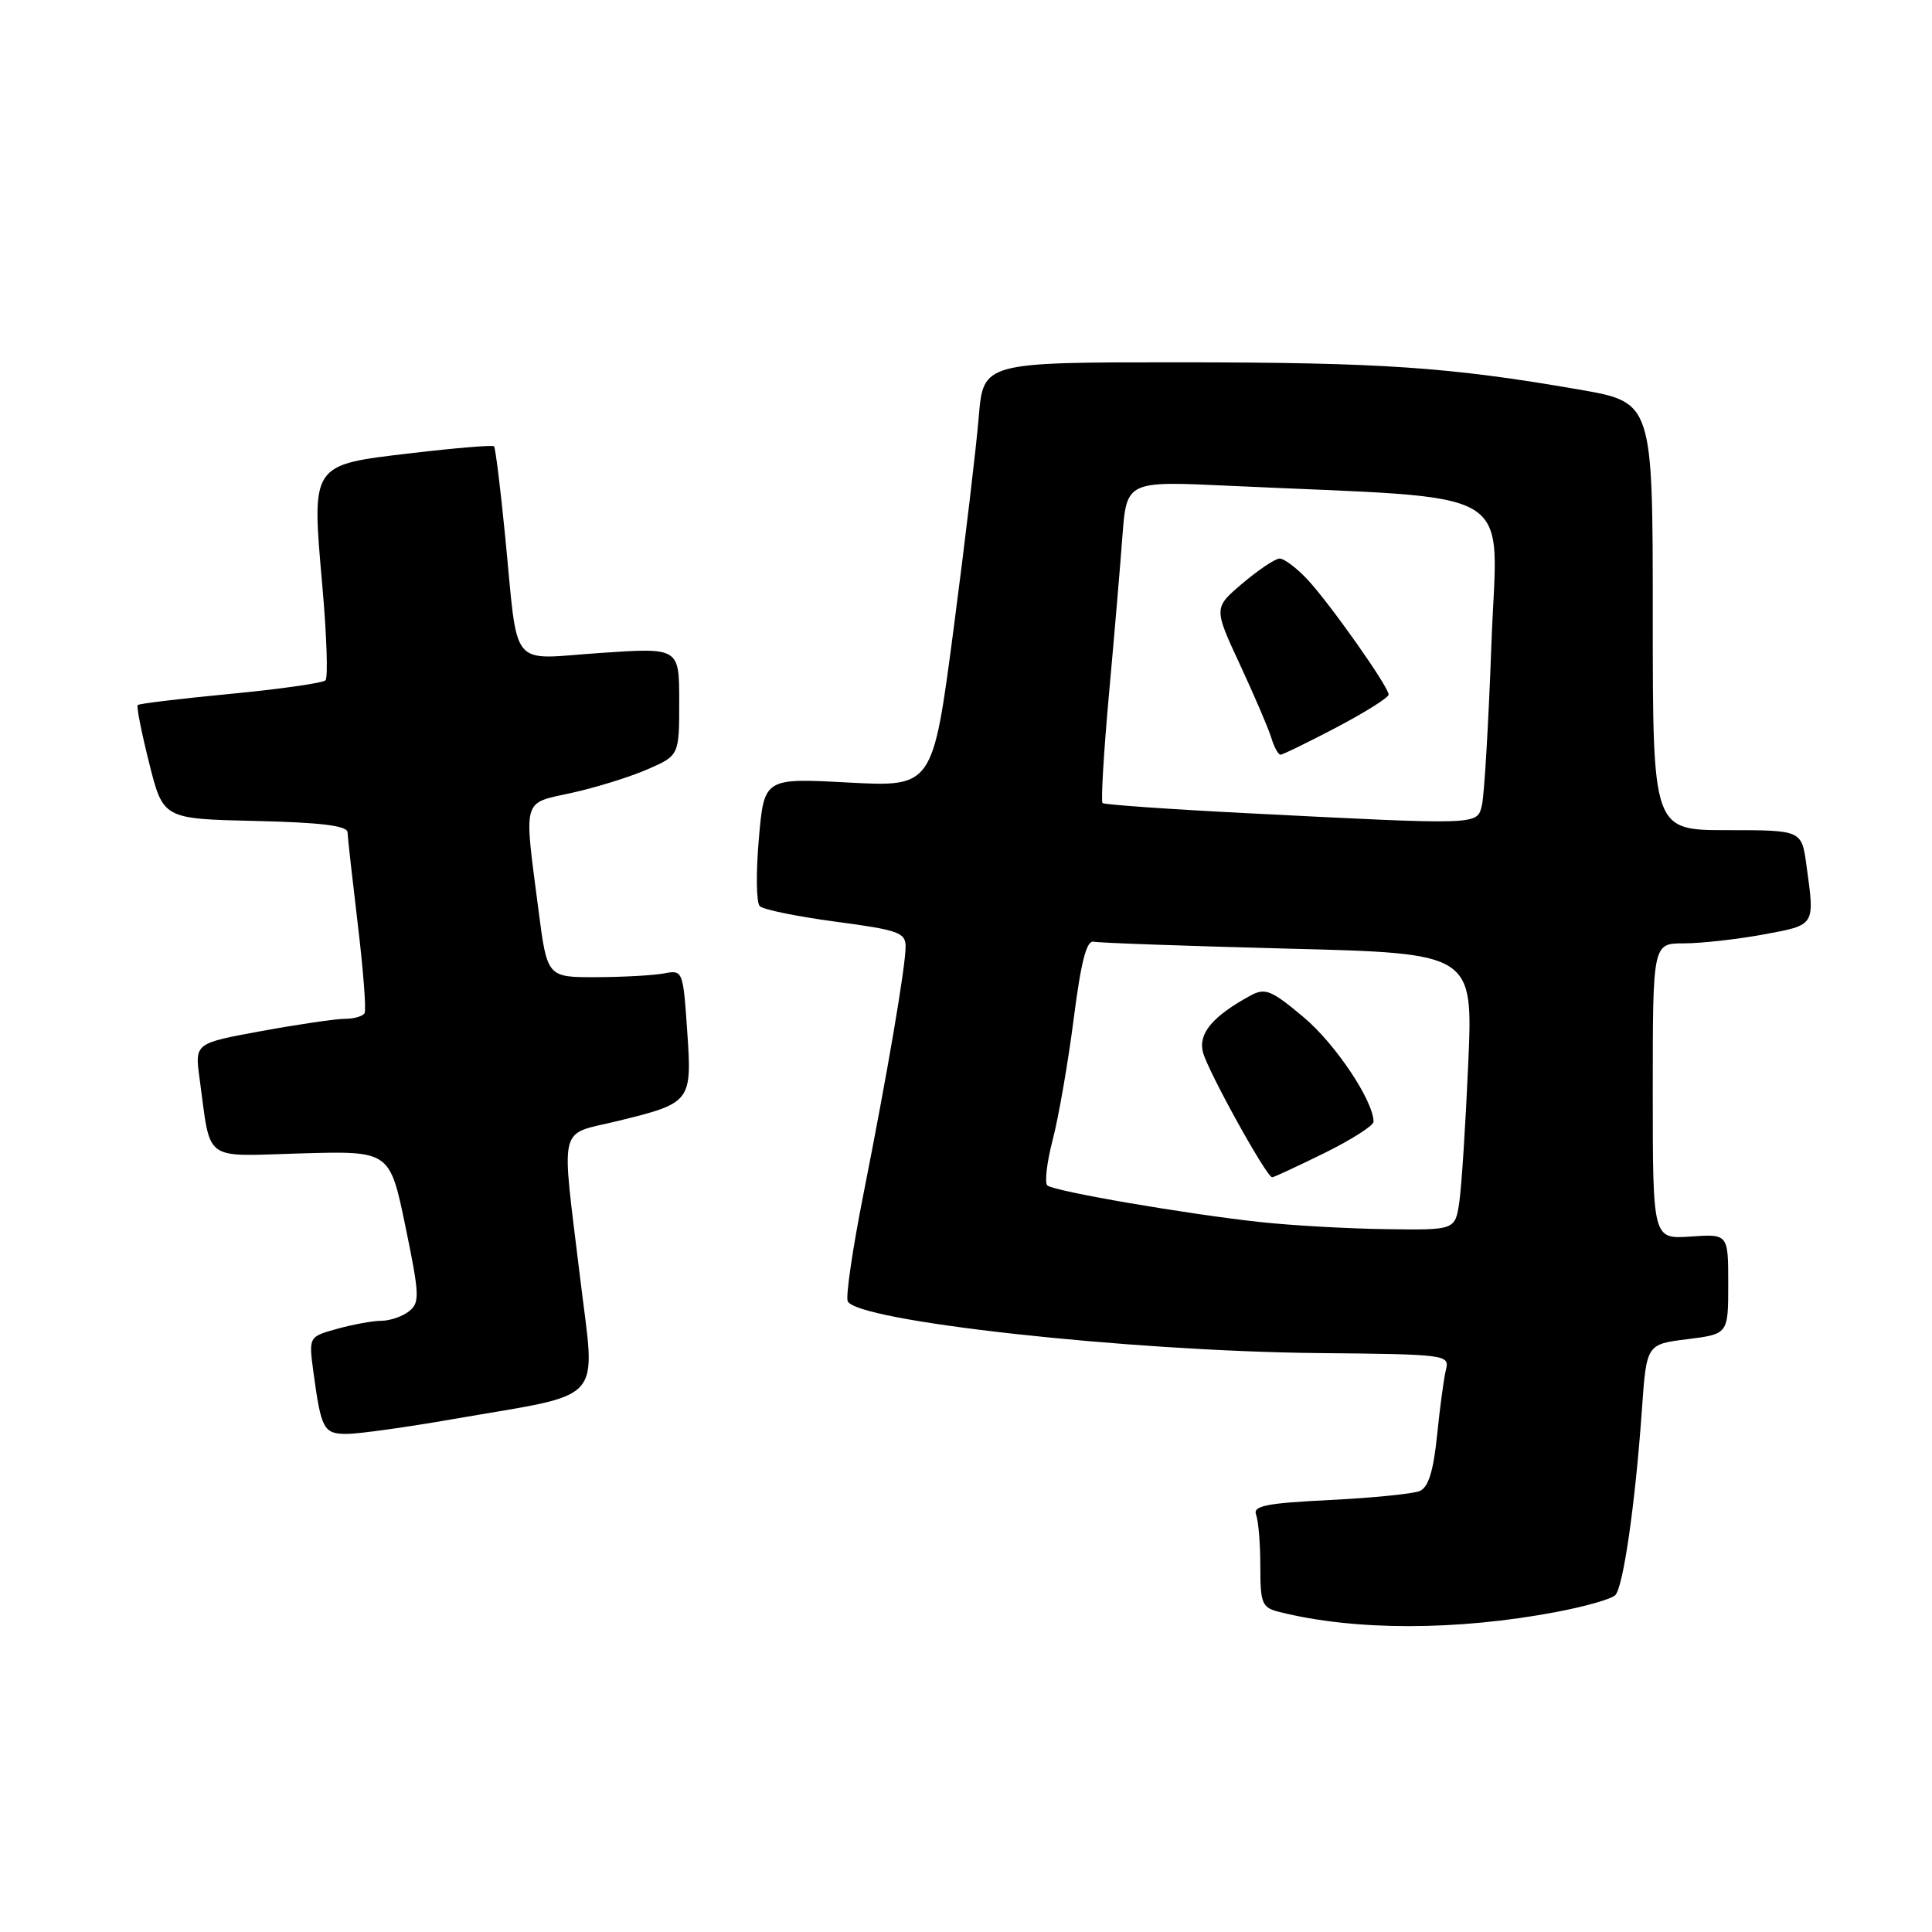 <?xml version="1.0" encoding="UTF-8" standalone="no"?>
<!DOCTYPE svg PUBLIC "-//W3C//DTD SVG 1.1//EN" "http://www.w3.org/Graphics/SVG/1.1/DTD/svg11.dtd" >
<svg xmlns="http://www.w3.org/2000/svg" xmlns:xlink="http://www.w3.org/1999/xlink" version="1.1" viewBox="0 0 256 256">
 <g >
 <path fill="currentColor"
d=" M 206.30 213.58 C 210.05 212.87 213.52 211.88 214.03 211.37 C 215.09 210.31 216.68 199.28 217.56 186.81 C 218.17 178.12 218.17 178.12 223.58 177.45 C 229.00 176.77 229.00 176.77 229.00 170.13 C 229.00 163.50 229.00 163.50 224.00 163.85 C 219.00 164.19 219.00 164.19 219.00 144.60 C 219.00 125.00 219.00 125.00 223.13 125.00 C 225.41 125.00 230.13 124.47 233.63 123.83 C 240.61 122.54 240.48 122.75 239.36 114.64 C 238.73 110.00 238.73 110.00 228.86 110.00 C 219.00 110.00 219.00 110.00 219.00 81.65 C 219.00 53.31 219.00 53.31 209.25 51.62 C 192.02 48.63 183.03 48.02 156.40 48.01 C 130.29 48.00 130.29 48.00 129.69 55.25 C 129.36 59.24 127.86 71.90 126.35 83.39 C 123.60 104.28 123.60 104.28 112.42 103.69 C 101.25 103.09 101.25 103.09 100.55 111.16 C 100.16 115.61 100.21 119.61 100.67 120.07 C 101.13 120.53 105.66 121.45 110.75 122.13 C 119.04 123.23 120.00 123.57 120.00 125.43 C 119.99 128.10 117.61 142.09 114.39 158.33 C 112.99 165.39 112.06 171.72 112.32 172.40 C 113.34 175.06 149.56 179.05 174.80 179.29 C 191.63 179.45 192.09 179.51 191.60 181.48 C 191.32 182.59 190.79 186.51 190.42 190.19 C 189.93 194.95 189.27 197.08 188.12 197.57 C 187.23 197.94 181.86 198.48 176.19 198.76 C 167.74 199.18 165.99 199.53 166.44 200.72 C 166.75 201.51 167.00 204.59 167.00 207.56 C 167.00 212.49 167.22 213.02 169.51 213.59 C 179.50 216.10 193.03 216.10 206.30 213.58 Z  M 60.15 188.02 C 80.53 184.48 78.91 186.29 76.86 169.25 C 74.35 148.40 73.84 150.50 81.93 148.52 C 91.61 146.14 91.71 146.02 91.05 136.50 C 90.51 128.62 90.46 128.51 88.00 128.98 C 86.62 129.24 82.58 129.47 79.00 129.48 C 72.50 129.50 72.50 129.50 71.34 120.50 C 69.40 105.57 69.14 106.51 75.75 105.06 C 78.91 104.37 83.41 102.97 85.75 101.96 C 90.00 100.11 90.00 100.11 90.00 92.96 C 90.00 85.81 90.00 85.81 79.55 86.52 C 67.31 87.35 68.71 89.09 66.93 71.00 C 66.31 64.67 65.65 59.34 65.46 59.14 C 65.27 58.95 60.33 59.36 54.47 60.05 C 41.10 61.63 41.28 61.36 42.72 77.74 C 43.29 84.21 43.48 89.79 43.13 90.15 C 42.78 90.50 37.12 91.31 30.54 91.94 C 23.97 92.57 18.44 93.23 18.25 93.42 C 18.06 93.60 18.75 97.07 19.77 101.13 C 21.62 108.50 21.62 108.50 33.81 108.78 C 42.54 108.98 46.01 109.41 46.05 110.28 C 46.07 110.95 46.69 116.45 47.41 122.50 C 48.14 128.55 48.54 133.84 48.31 134.25 C 48.07 134.66 46.90 135.00 45.69 135.00 C 44.49 135.00 39.52 135.73 34.65 136.62 C 25.81 138.24 25.81 138.24 26.44 142.87 C 27.99 154.16 26.69 153.21 39.92 152.83 C 51.65 152.50 51.65 152.50 53.72 162.50 C 55.60 171.59 55.64 172.61 54.20 173.75 C 53.33 174.44 51.69 175.00 50.56 175.01 C 49.43 175.01 46.79 175.49 44.70 176.07 C 40.90 177.12 40.90 177.12 41.53 181.81 C 42.56 189.42 42.88 190.00 45.97 190.00 C 47.53 190.00 53.91 189.11 60.15 188.02 Z  M 167.00 161.93 C 157.28 160.88 139.70 157.86 138.78 157.08 C 138.39 156.74 138.71 154.00 139.50 150.98 C 140.28 147.97 141.53 140.78 142.27 135.00 C 143.24 127.43 143.97 124.58 144.91 124.78 C 145.62 124.94 157.23 125.35 170.70 125.70 C 195.19 126.32 195.19 126.32 194.55 140.91 C 194.20 148.94 193.67 157.19 193.37 159.25 C 192.82 163.00 192.82 163.00 183.66 162.87 C 178.62 162.80 171.12 162.38 167.00 161.93 Z  M 175.48 152.79 C 179.07 151.02 182.00 149.15 182.00 148.64 C 182.00 145.87 176.93 138.29 172.72 134.77 C 168.45 131.19 167.64 130.86 165.69 131.92 C 160.69 134.65 158.77 136.93 159.39 139.40 C 159.99 141.83 167.83 156.00 168.57 156.00 C 168.78 156.00 171.90 154.55 175.48 152.79 Z  M 165.00 107.74 C 154.82 107.22 146.32 106.62 146.09 106.41 C 145.87 106.19 146.24 99.83 146.92 92.26 C 147.61 84.69 148.42 75.18 148.72 71.12 C 149.28 63.73 149.28 63.73 162.89 64.37 C 202.10 66.21 198.38 63.96 197.62 85.35 C 197.24 95.84 196.67 105.45 196.36 106.71 C 195.69 109.35 196.29 109.33 165.00 107.74 Z  M 177.10 96.38 C 180.90 94.38 184.00 92.43 184.00 92.04 C 184.00 90.99 176.19 79.93 173.21 76.75 C 171.79 75.24 170.15 74.01 169.56 74.01 C 168.98 74.02 166.77 75.49 164.65 77.29 C 160.81 80.54 160.81 80.54 164.28 88.02 C 166.19 92.13 168.07 96.51 168.45 97.75 C 168.82 98.99 169.38 100.00 169.67 100.00 C 169.97 100.00 173.31 98.37 177.10 96.38 Z "/>
</g>
</svg>